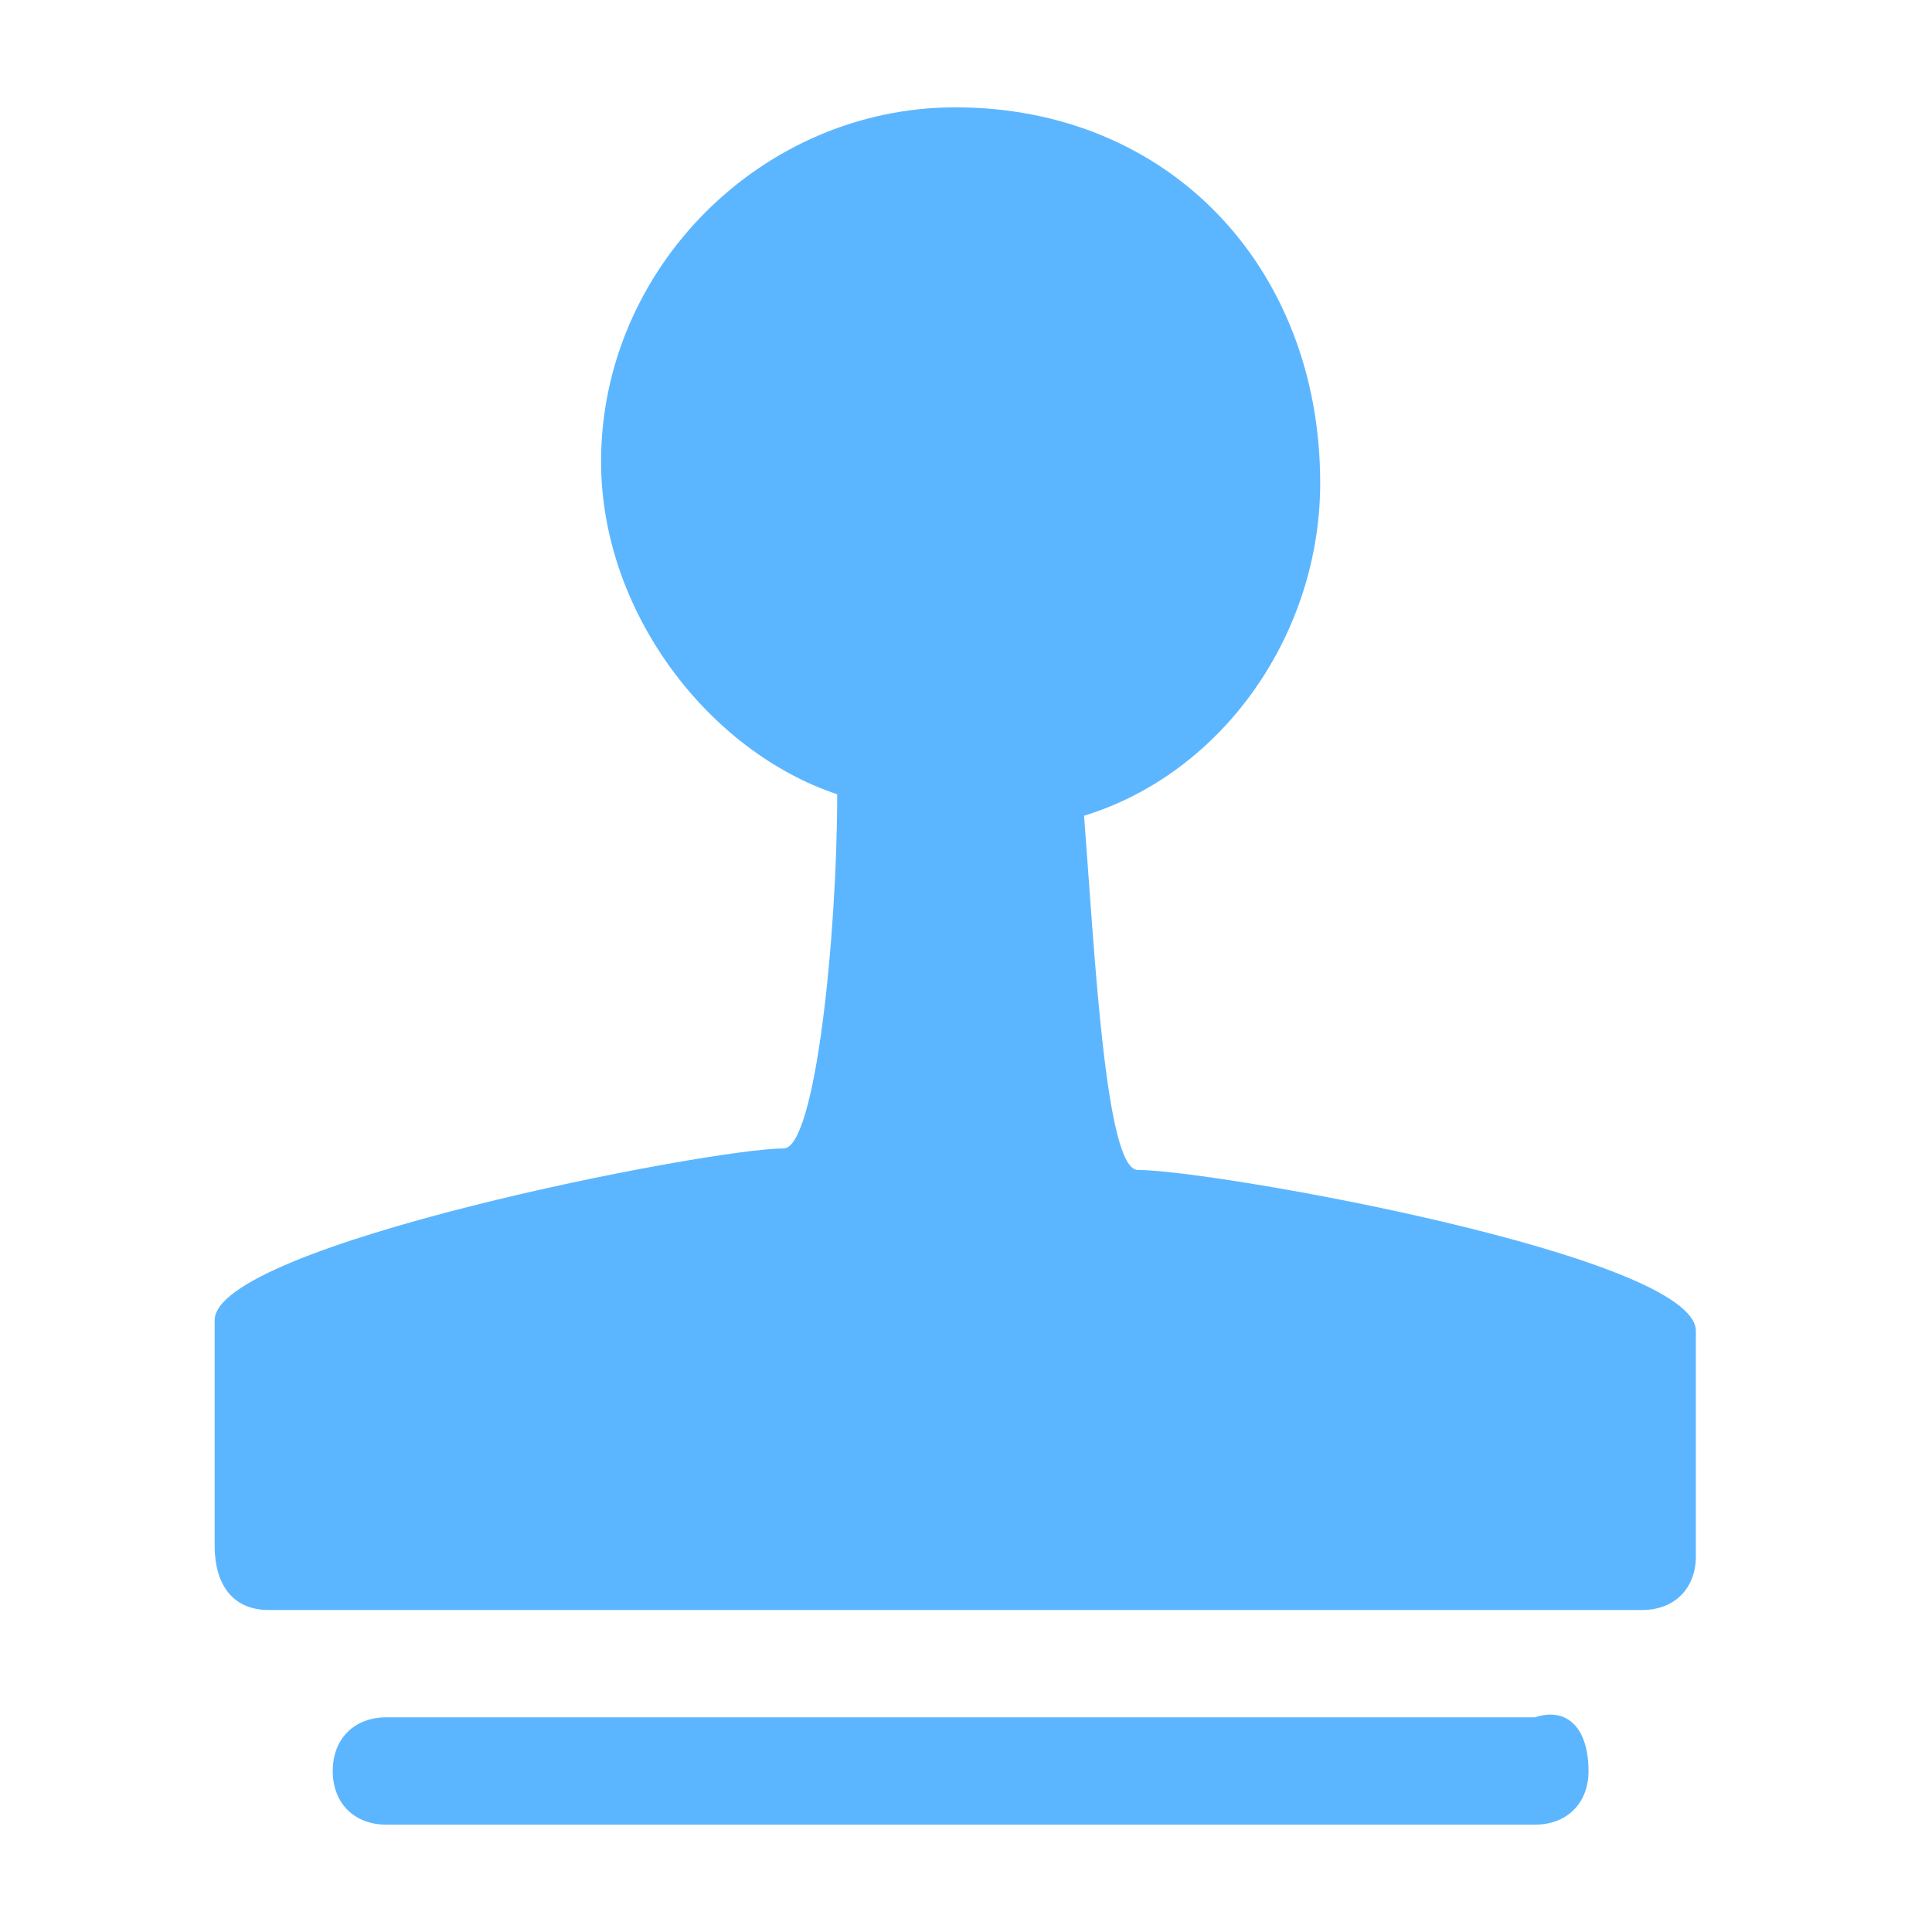 <?xml version="1.0" standalone="no"?><!DOCTYPE svg PUBLIC "-//W3C//DTD SVG 1.1//EN" "http://www.w3.org/Graphics/SVG/1.1/DTD/svg11.dtd"><svg t="1535095034266" class="icon" style="" viewBox="0 0 1024 1024" version="1.1" xmlns="http://www.w3.org/2000/svg" p-id="1622" xmlns:xlink="http://www.w3.org/1999/xlink" width="200" height="200"><defs><style type="text/css"></style></defs><path d="M841.956 938.667c0 17.067-11.378 28.444-28.444 28.444H204.8c-17.067 0-28.444-11.378-28.444-28.444s11.378-28.444 28.444-28.444h608.711c17.067-5.689 28.444 5.689 28.444 28.444zM506.311 56.889C403.911 56.889 318.578 142.222 318.578 244.622c0 79.644 56.889 153.6 125.156 176.356 0 73.956-11.378 187.733-28.444 187.733-39.822 0-301.511 51.2-301.511 91.022v119.467c0 22.756 11.378 34.133 28.444 34.133h728.178c17.067 0 28.444-11.378 28.444-28.444v-119.467c0-39.822-256-85.333-295.822-85.333-17.067 0-22.756-113.778-28.444-187.733 73.956-22.756 125.156-96.711 125.156-176.356 0-113.778-79.644-199.111-193.422-199.111z" p-id="1623" fill="#5cb6ff"></path></svg>
